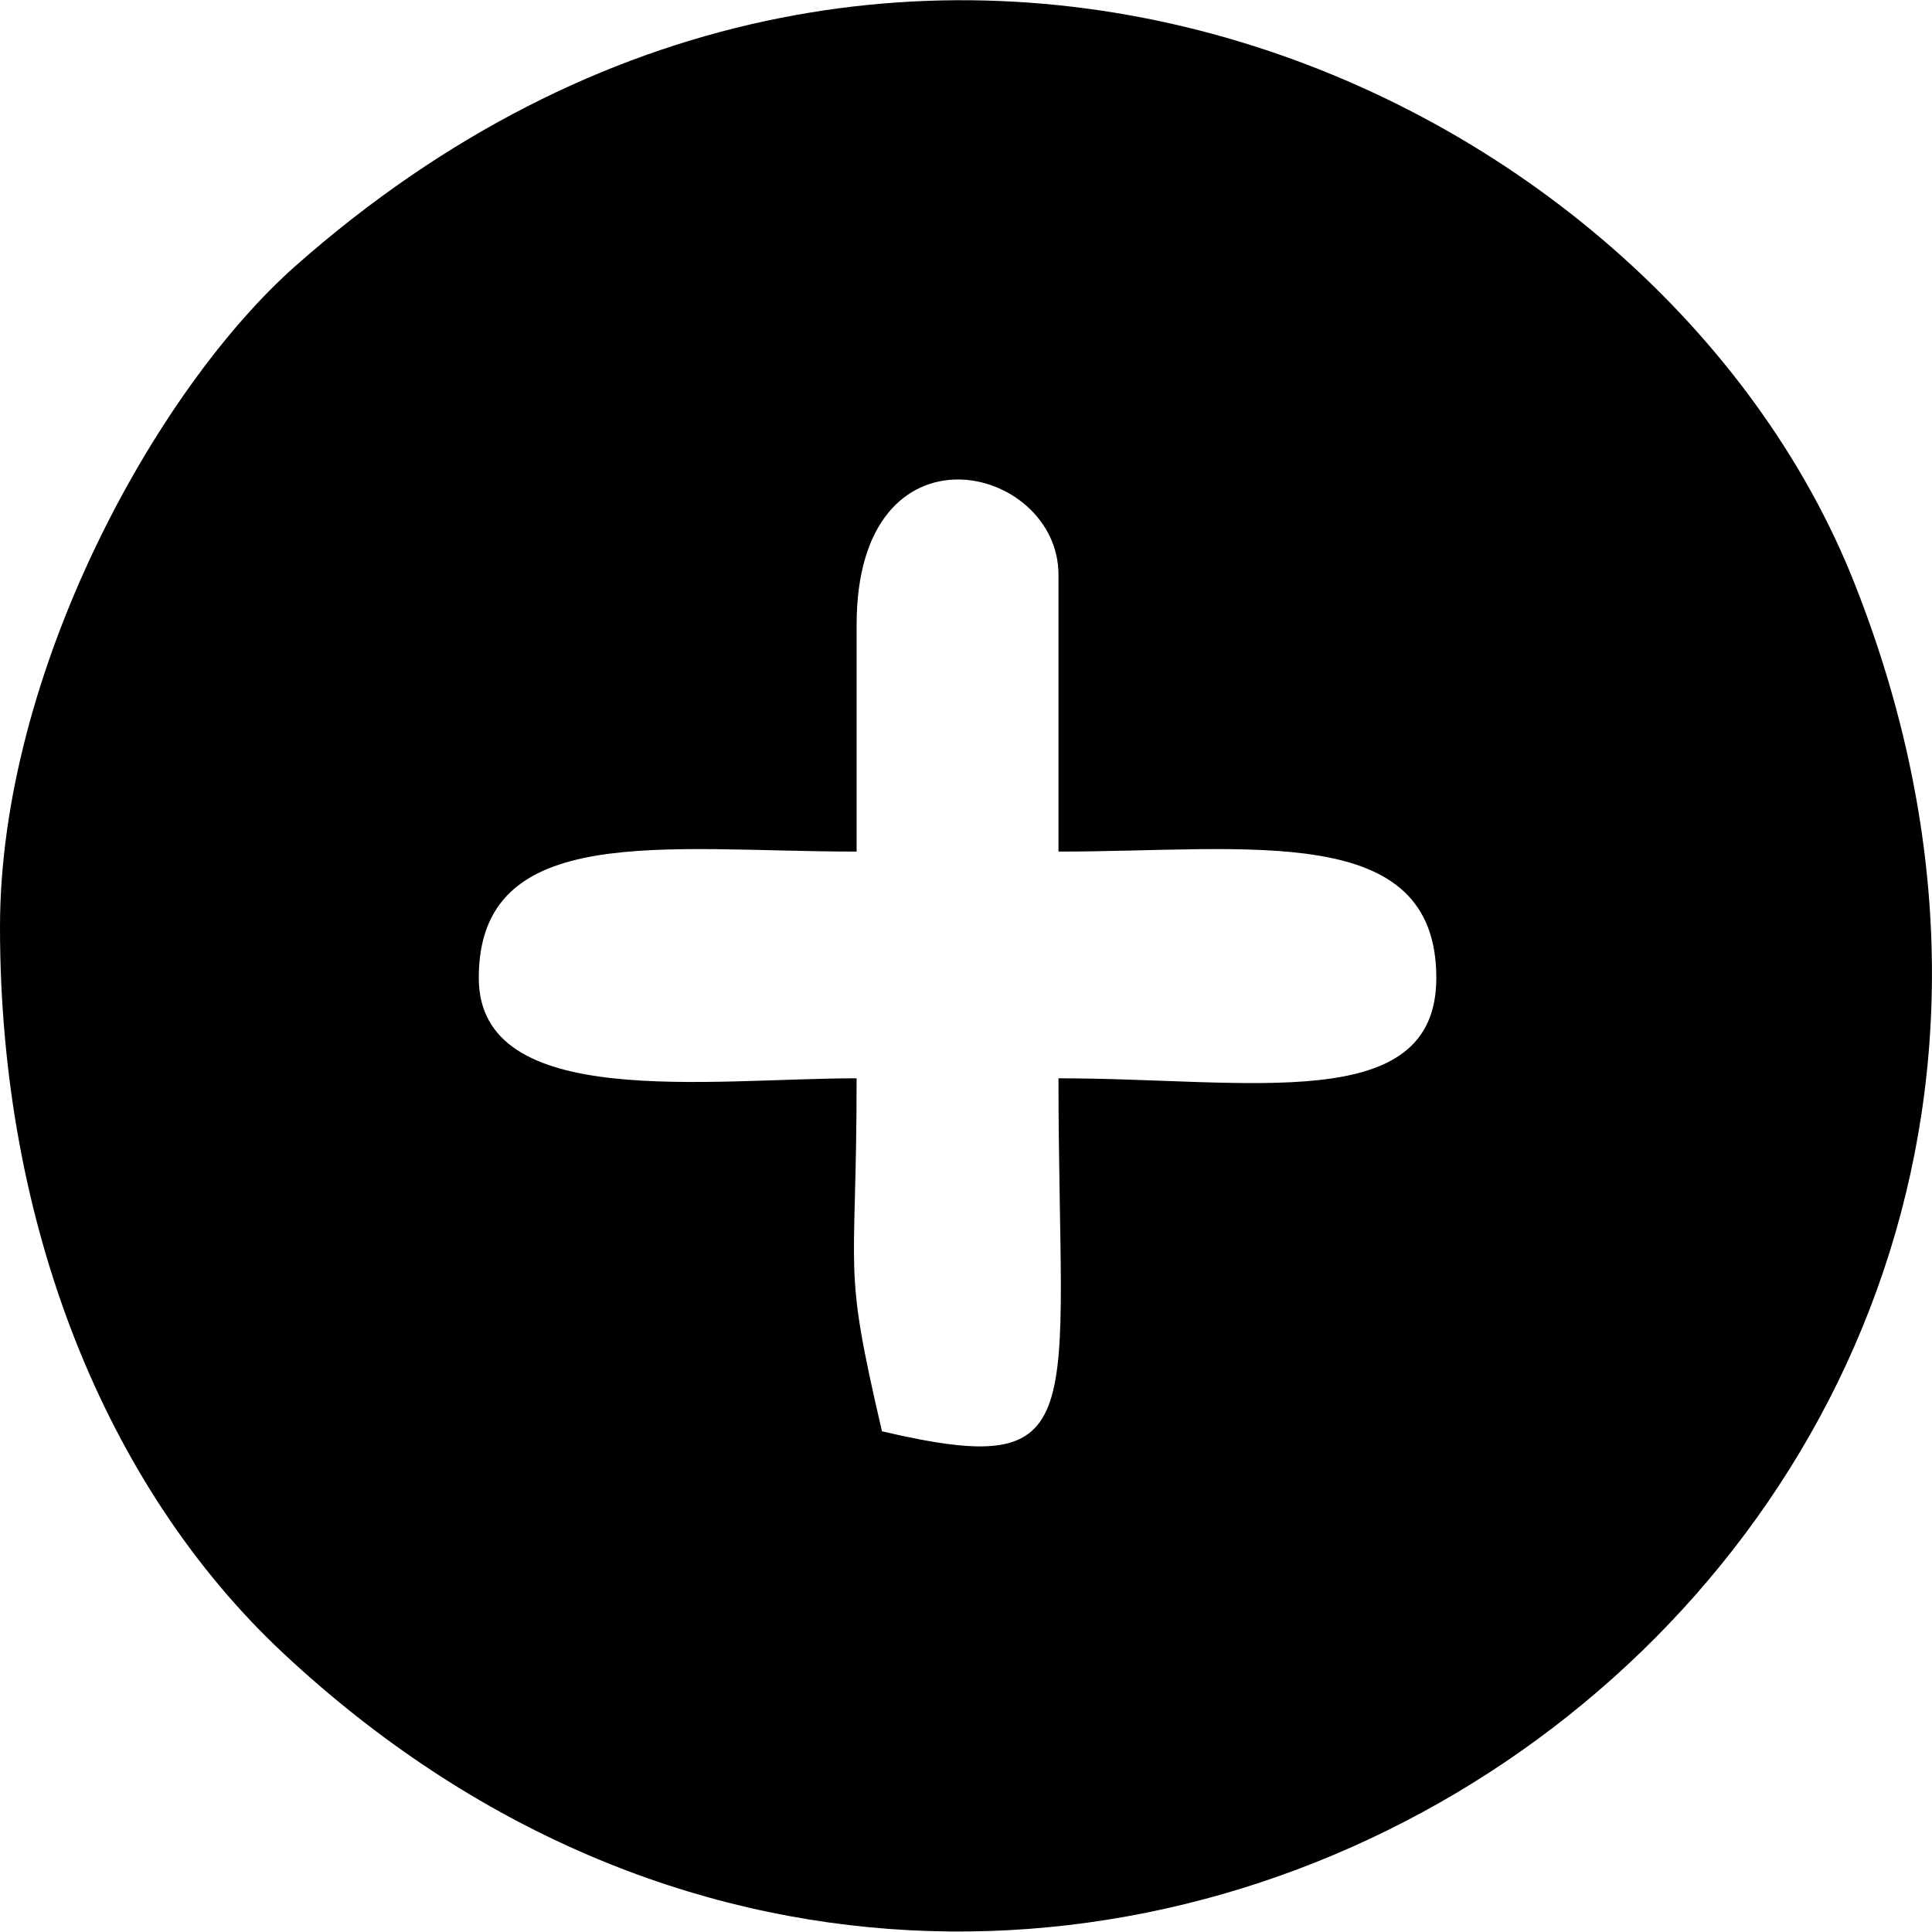 <?xml version="1.0" encoding="UTF-8"?>
<!DOCTYPE svg PUBLIC "-//W3C//DTD SVG 1.1//EN" "http://www.w3.org/Graphics/SVG/1.1/DTD/svg11.dtd">
<!-- Creator: CorelDRAW 2020 (64-Bit) -->
<svg xmlns="http://www.w3.org/2000/svg" xml:space="preserve" width="119px" height="119px" version="1.1" style="shape-rendering:geometricPrecision; text-rendering:geometricPrecision; image-rendering:optimizeQuality; fill-rule:evenodd; clip-rule:evenodd"
viewBox="0 0 3.656 3.655"
 xmlns:xlink="http://www.w3.org/1999/xlink"
 xmlns:xodm="http://www.corel.com/coreldraw/odm/2003">
 <defs>
  <style type="text/css">
   <![CDATA[
    .fil0 {fill:black}
   ]]>
  </style>
 </defs>
 <g id="Слой_x0020_1">
  <path class="fil0" d="M0.906 1.85c0,-0.298 0.353,-0.239 0.715,-0.239l0 -0.429c0,-0.397 0.382,-0.305 0.382,-0.095l0 0.524c0.362,0 0.715,-0.059 0.715,0.239 0,0.262 -0.352,0.19 -0.715,0.19 0,0.645 0.069,0.762 -0.334,0.668 -0.076,-0.326 -0.048,-0.277 -0.048,-0.668 -0.279,0 -0.715,0.063 -0.715,-0.19zm-0.906 -0.096c0,0.565 0.201,1.06 0.535,1.373 1.461,1.367 3.717,-0.142 2.975,-2.022 -0.375,-0.952 -1.815,-1.605 -2.95,-0.603 -0.265,0.234 -0.56,0.77 -0.56,1.252z"/>
 </g>
</svg>
